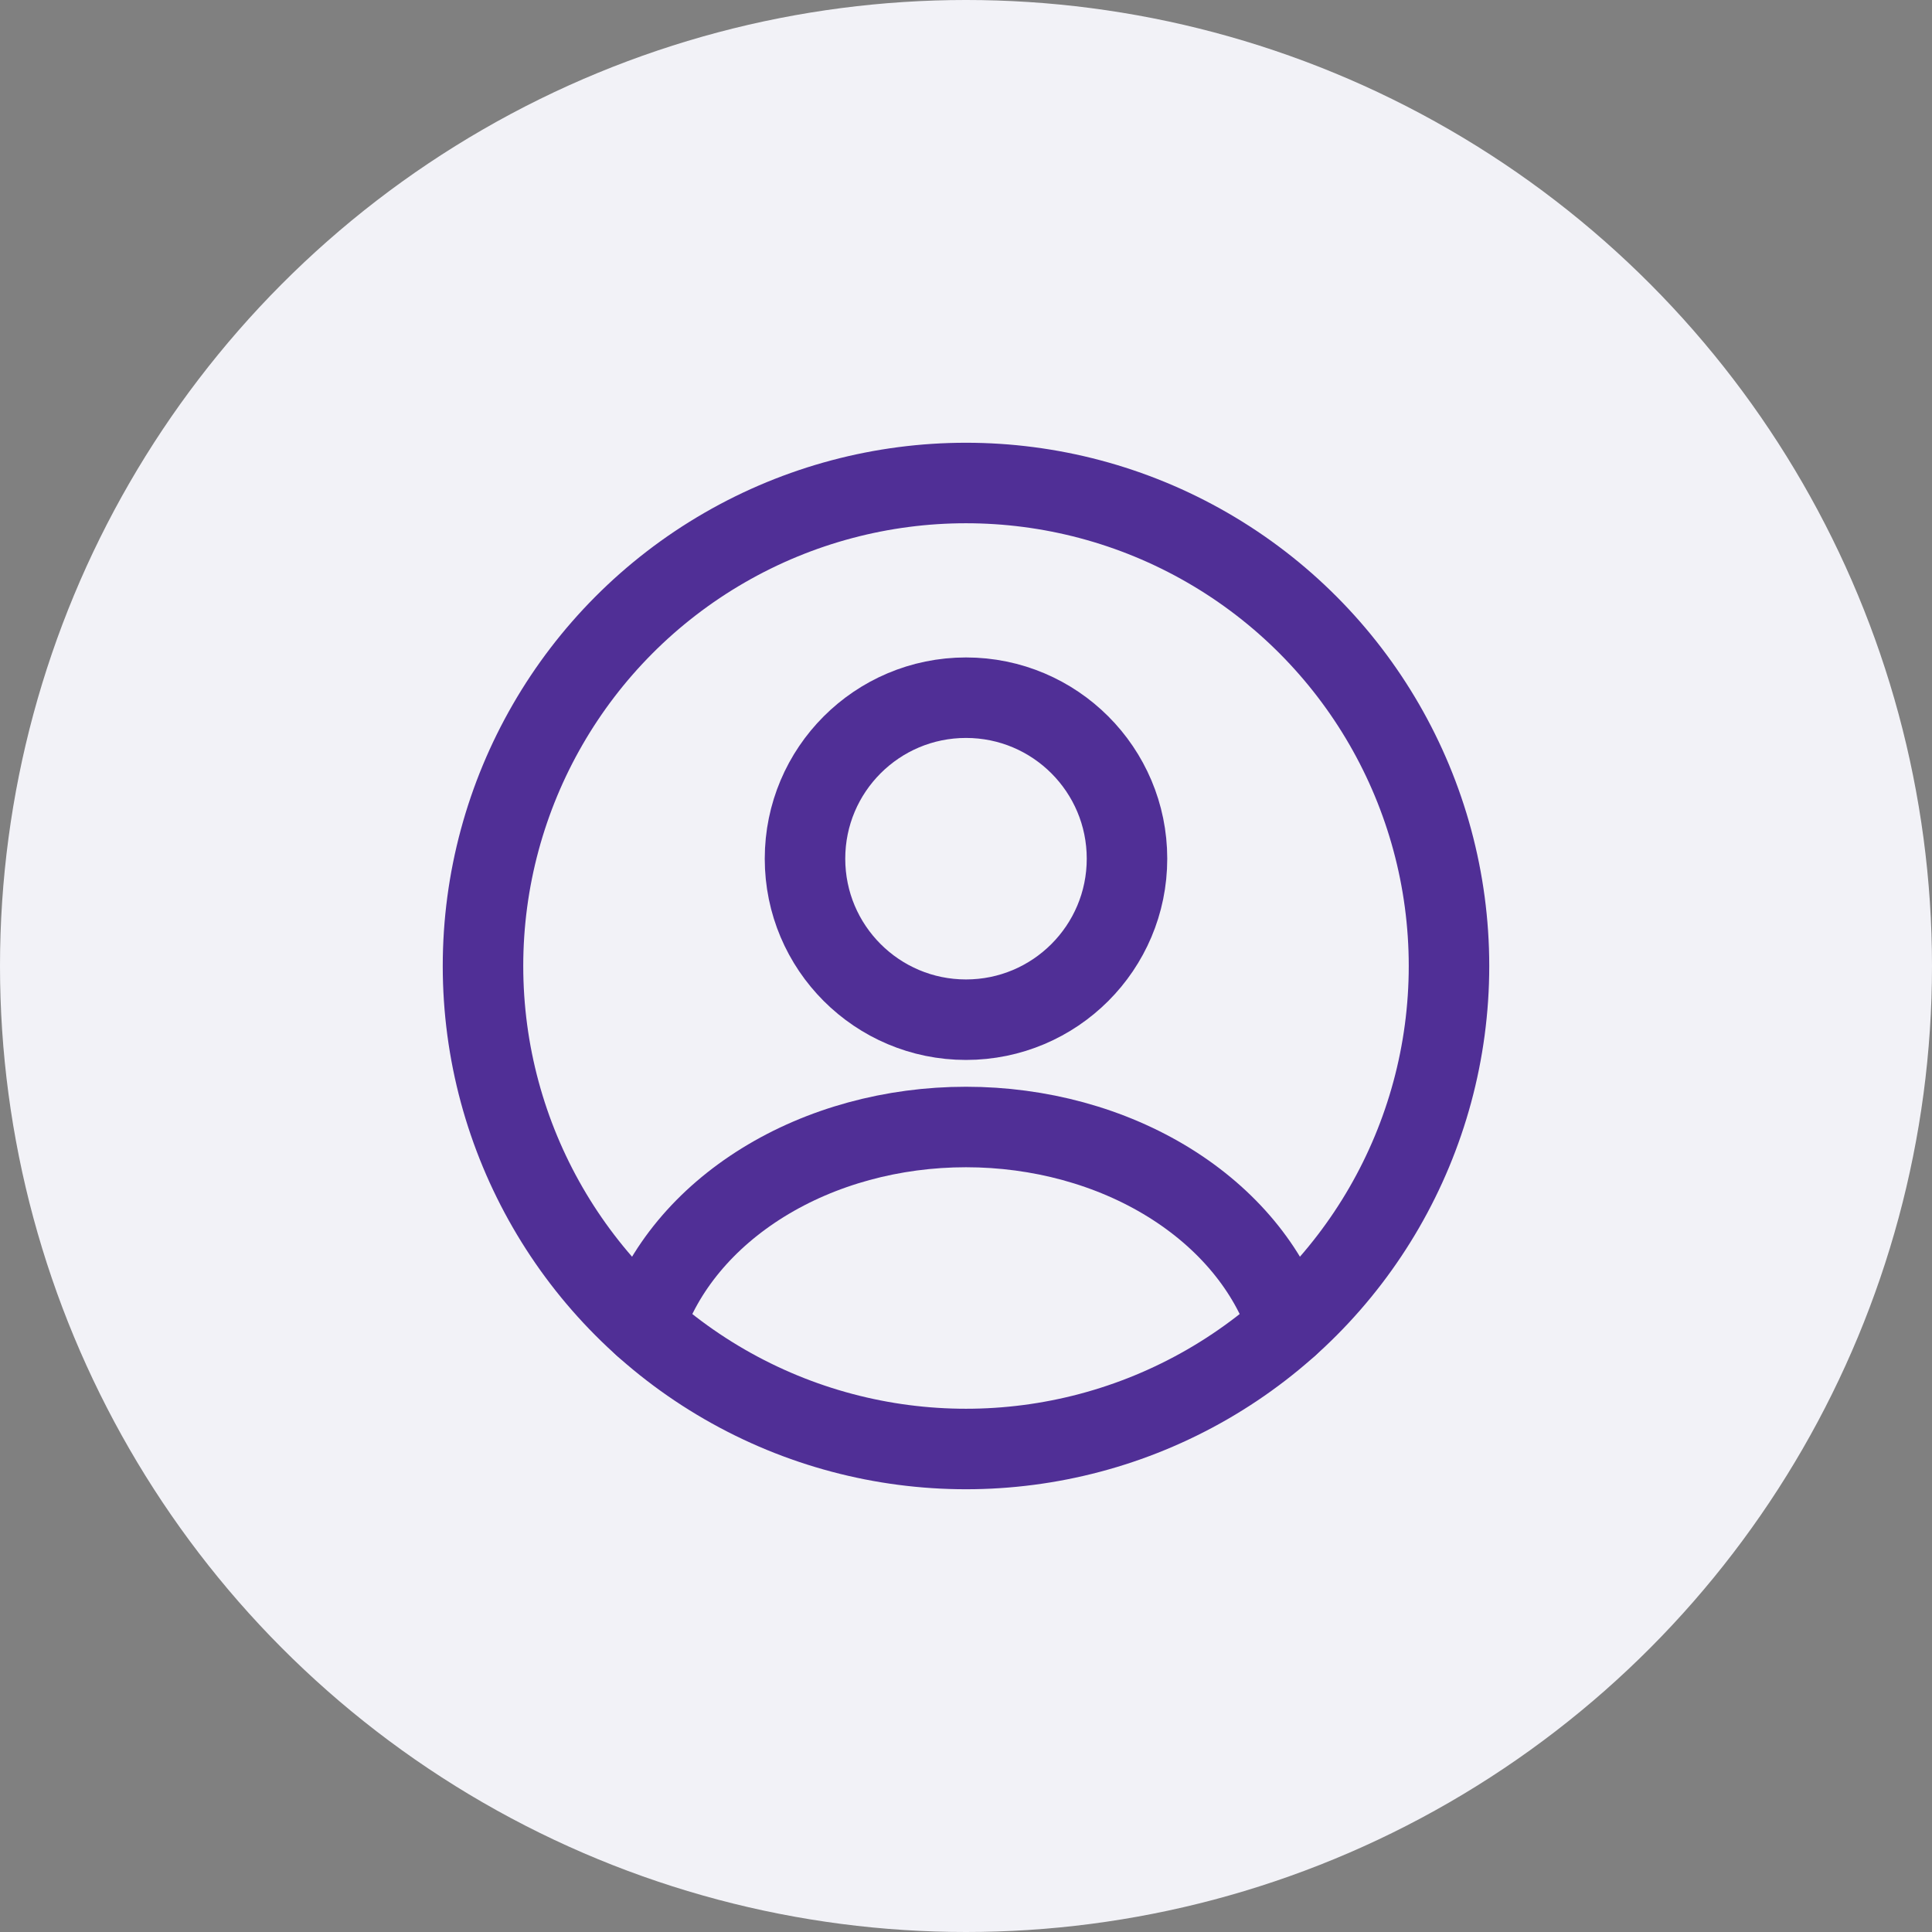 <svg width="24" height="24" viewBox="0 0 24 24" fill="none" xmlns="http://www.w3.org/2000/svg">
<rect x="0" y="0" width="24" height="24" fill="#808080" stroke="none"/>
<circle cx="12" cy="12" r="12" fill="#F2F2F7"/>
<circle cx="12" cy="10.667" r="2" stroke="#502F96" stroke-linecap="round"/>
<circle cx="12" cy="12" r="6" stroke="#502F96"/>
<path d="M16 16.471C15.764 15.762 15.244 15.136 14.521 14.689C13.798 14.242 12.912 14 12 14C11.088 14 10.202 14.242 9.479 14.689C8.756 15.136 8.236 15.762 8 16.471" stroke="#502F96" stroke-linecap="round"/>
</svg>
